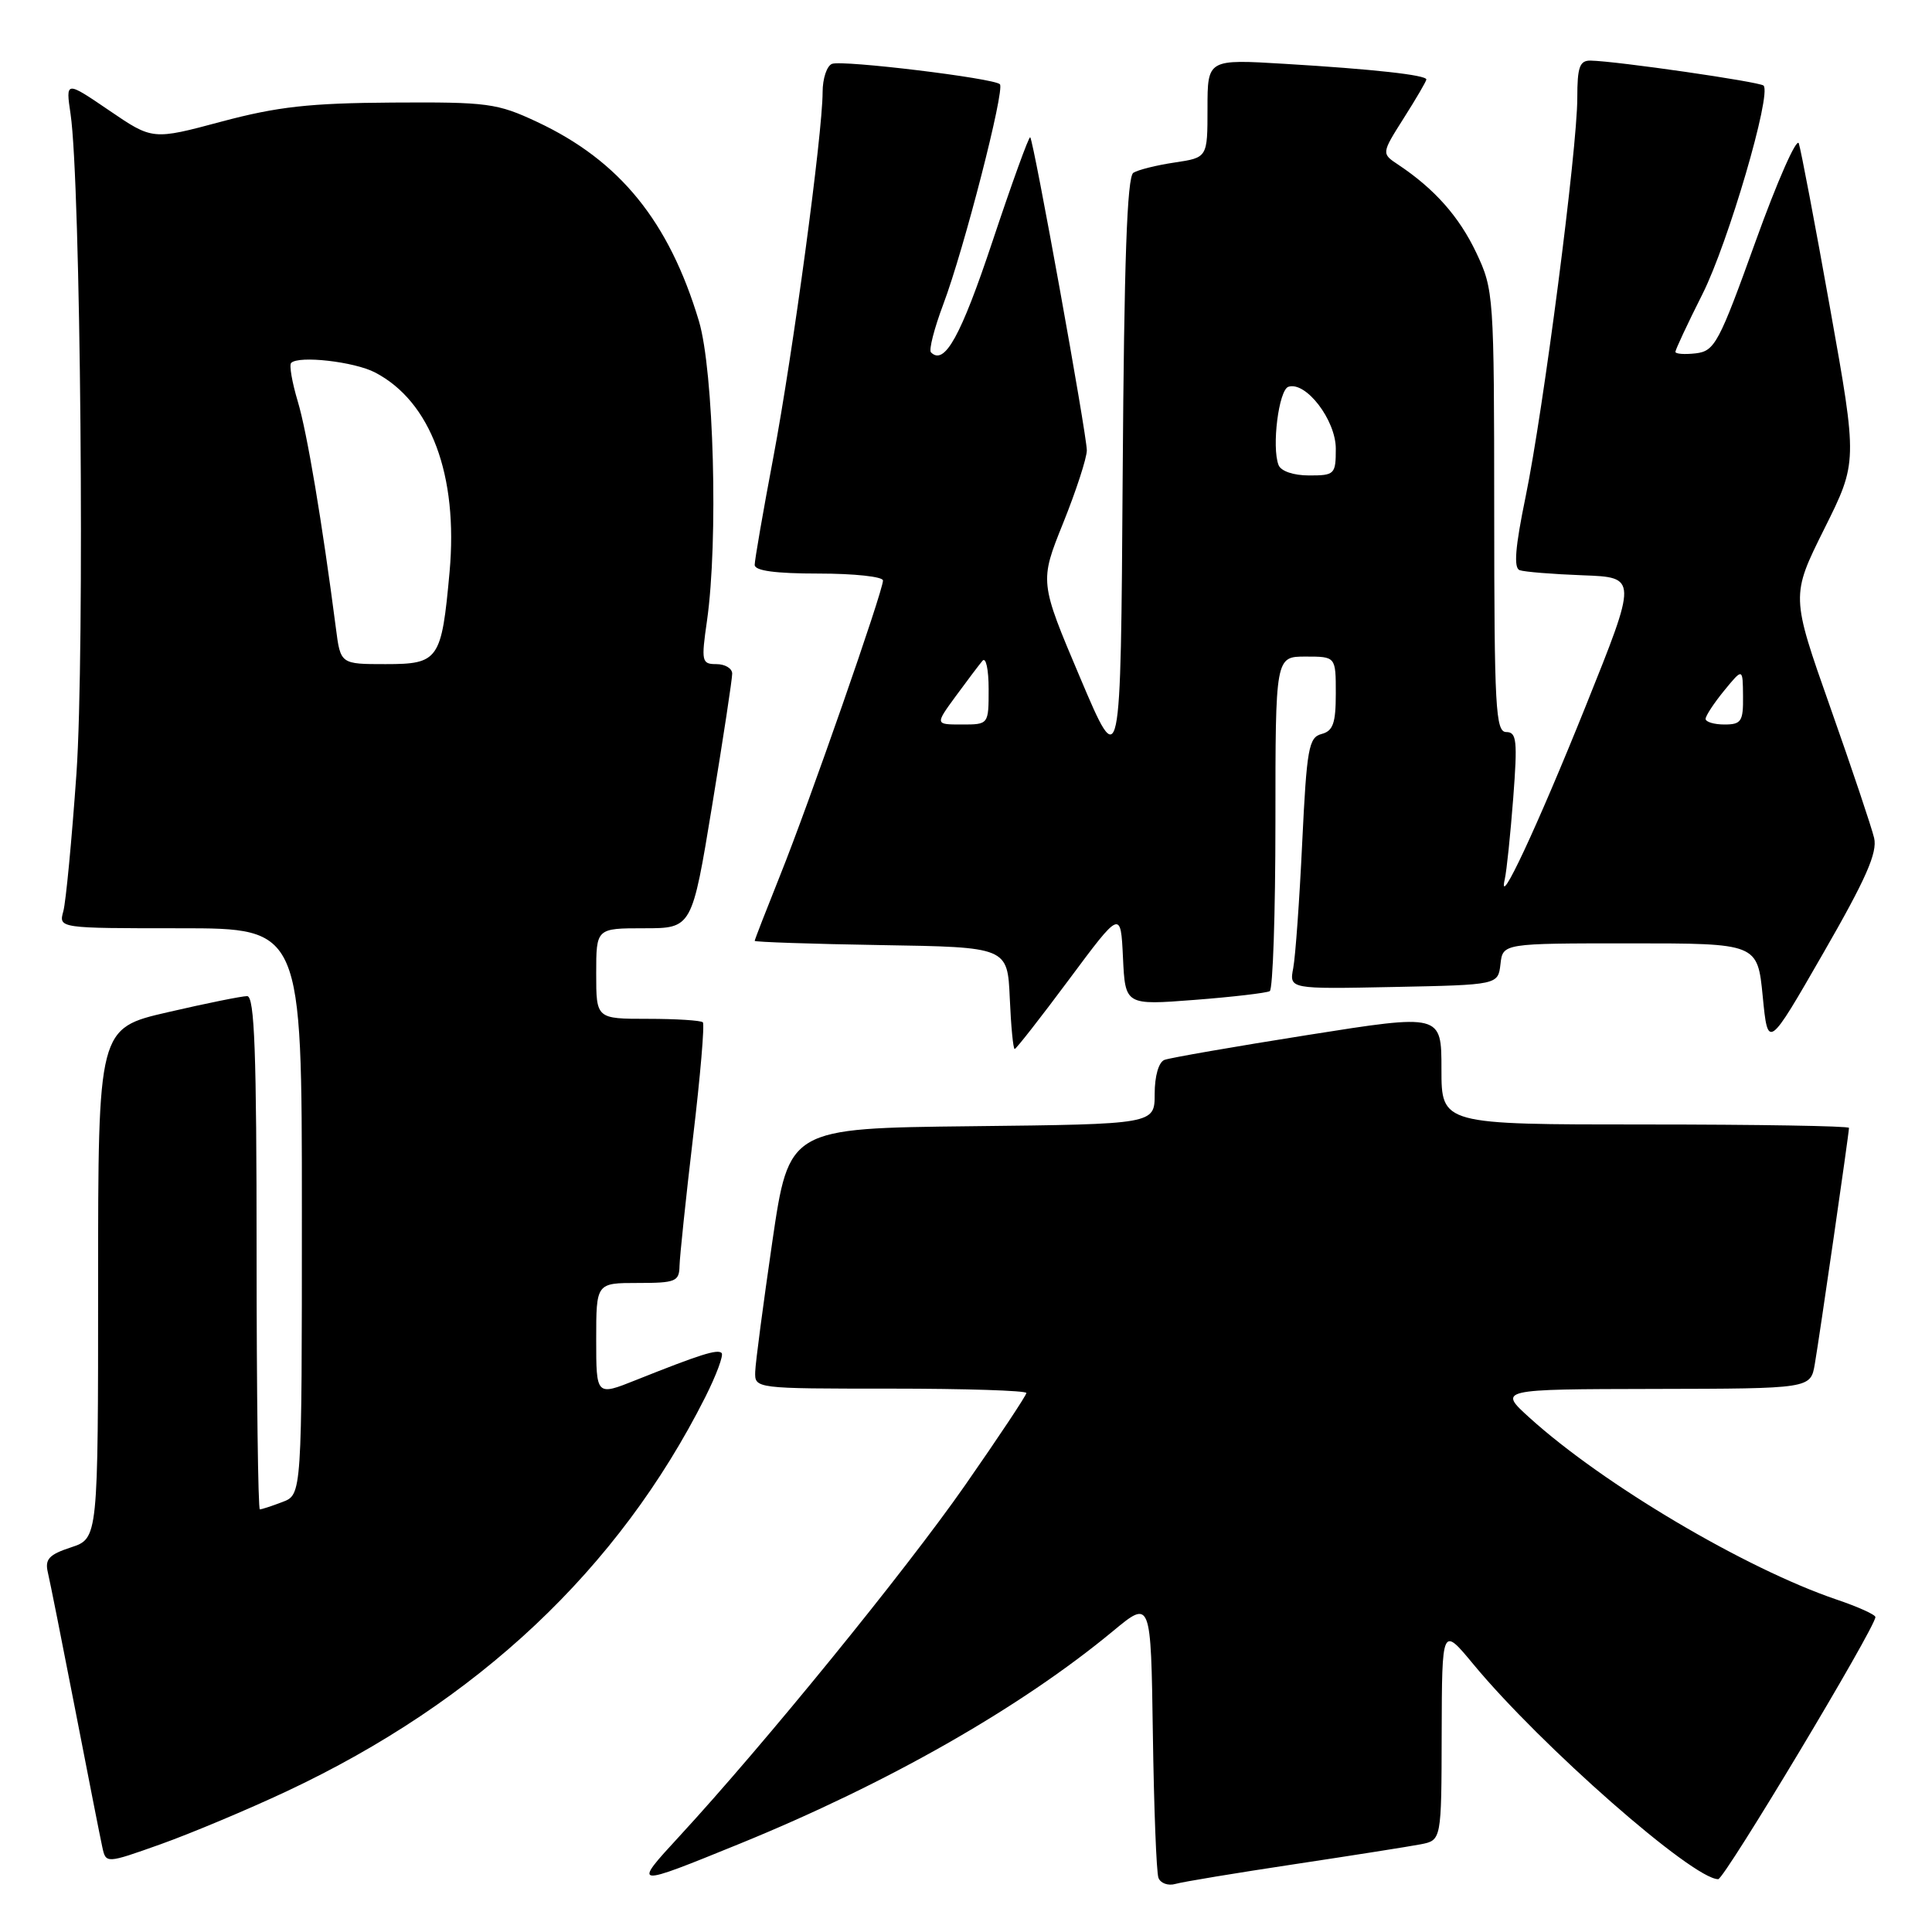 <?xml version="1.0" encoding="UTF-8" standalone="no"?>
<!DOCTYPE svg PUBLIC "-//W3C//DTD SVG 1.1//EN" "http://www.w3.org/Graphics/SVG/1.1/DTD/svg11.dtd" >
<svg xmlns="http://www.w3.org/2000/svg" xmlns:xlink="http://www.w3.org/1999/xlink" version="1.1" viewBox="0 0 256 256">
 <g >
 <path fill="currentColor"
d=" M 171.50 247.02 C 179.20 245.86 186.74 244.67 188.25 244.38 C 191.00 243.84 191.00 243.84 191.03 229.67 C 191.07 215.50 191.07 215.50 195.21 220.50 C 204.16 231.32 224.29 249.00 227.67 249.00 C 228.50 249.00 248.50 215.65 248.50 214.27 C 248.50 213.95 246.18 212.90 243.33 211.94 C 231.23 207.82 212.45 196.70 202.70 187.88 C 198.50 184.08 198.50 184.08 219.20 184.04 C 239.91 184.00 239.91 184.00 240.47 180.75 C 241.09 177.16 245.00 150.15 245.00 149.45 C 245.00 149.20 232.85 149.00 218.00 149.00 C 191.00 149.00 191.00 149.00 191.00 141.67 C 191.00 134.34 191.00 134.34 173.30 137.14 C 163.56 138.68 155.01 140.17 154.30 140.44 C 153.53 140.73 153.00 142.59 153.00 144.95 C 153.00 148.96 153.00 148.96 128.77 149.23 C 104.54 149.50 104.54 149.50 102.34 164.50 C 101.14 172.75 100.11 180.51 100.07 181.75 C 100.00 184.00 100.00 184.00 118.00 184.00 C 127.90 184.00 136.00 184.26 136.00 184.58 C 136.00 184.89 132.34 190.40 127.86 196.83 C 119.98 208.13 101.25 231.14 90.01 243.33 C 83.79 250.08 83.83 250.08 98.00 244.31 C 117.62 236.31 135.24 226.27 147.50 216.11 C 152.50 211.97 152.50 211.97 152.76 229.73 C 152.90 239.51 153.23 248.09 153.50 248.82 C 153.77 249.54 154.78 249.91 155.75 249.63 C 156.71 249.35 163.80 248.18 171.50 247.02 Z  M 37.96 237.37 C 63.31 225.47 81.96 207.92 93.44 185.15 C 94.92 182.21 95.90 179.57 95.62 179.28 C 95.07 178.74 92.80 179.46 84.25 182.87 C 79.00 184.97 79.00 184.97 79.00 177.49 C 79.00 170.00 79.00 170.00 84.50 170.00 C 89.52 170.00 90.00 169.81 90.04 167.75 C 90.07 166.51 90.87 158.84 91.83 150.71 C 92.80 142.57 93.38 135.71 93.13 135.46 C 92.87 135.21 89.59 135.00 85.83 135.00 C 79.00 135.00 79.00 135.00 79.00 129.00 C 79.00 123.00 79.00 123.00 85.35 123.00 C 91.69 123.00 91.69 123.00 94.36 106.75 C 95.83 97.81 97.03 89.94 97.02 89.25 C 97.01 88.56 96.07 88.00 94.93 88.00 C 92.98 88.00 92.90 87.66 93.68 82.25 C 95.19 71.67 94.58 49.13 92.61 42.54 C 88.64 29.32 82.12 21.29 71.18 16.16 C 65.87 13.67 64.62 13.51 52.00 13.59 C 41.04 13.66 36.78 14.13 29.36 16.11 C 20.22 18.56 20.22 18.56 14.46 14.63 C 8.70 10.71 8.70 10.71 9.35 15.11 C 10.69 24.13 11.24 86.46 10.13 102.50 C 9.51 111.30 8.73 119.51 8.39 120.75 C 7.77 123.00 7.77 123.00 23.88 123.00 C 40.00 123.00 40.00 123.00 40.00 160.52 C 40.00 198.05 40.00 198.05 37.43 199.02 C 36.02 199.56 34.67 200.00 34.43 200.00 C 34.20 200.00 34.00 184.70 34.00 166.00 C 34.00 139.47 33.73 132.00 32.75 131.99 C 32.06 131.99 27.34 132.94 22.25 134.12 C 13.00 136.25 13.00 136.25 13.00 170.05 C 13.00 203.84 13.00 203.84 9.42 205.03 C 6.49 205.99 5.93 206.60 6.34 208.35 C 6.62 209.53 8.25 217.70 9.96 226.50 C 11.67 235.30 13.28 243.50 13.55 244.72 C 14.03 246.95 14.03 246.95 21.26 244.38 C 25.24 242.96 32.76 239.81 37.96 237.37 Z  M 141.65 129.79 C 148.50 120.58 148.50 120.58 148.80 126.89 C 149.10 133.20 149.10 133.20 158.30 132.49 C 163.36 132.10 167.84 131.57 168.25 131.33 C 168.66 131.08 169.00 121.01 169.00 108.94 C 169.00 87.00 169.00 87.00 173.00 87.00 C 177.00 87.00 177.00 87.00 177.00 91.88 C 177.00 95.83 176.64 96.86 175.11 97.26 C 173.41 97.71 173.15 99.17 172.55 111.63 C 172.19 119.26 171.65 126.75 171.36 128.28 C 170.83 131.06 170.83 131.06 184.66 130.78 C 198.50 130.50 198.50 130.50 198.82 127.75 C 199.13 125.00 199.13 125.00 216.01 125.00 C 232.88 125.00 232.88 125.00 233.57 132.02 C 234.26 139.05 234.26 139.05 241.59 126.30 C 247.25 116.47 248.79 112.98 248.33 111.03 C 248.00 109.64 245.39 101.85 242.52 93.72 C 237.31 78.95 237.31 78.95 241.72 70.09 C 246.14 61.23 246.14 61.23 242.50 40.87 C 240.50 29.66 238.63 19.82 238.35 19.00 C 238.07 18.18 235.49 24.02 232.62 32.00 C 227.77 45.47 227.21 46.52 224.70 46.82 C 223.21 46.99 222.00 46.90 222.00 46.62 C 222.00 46.34 223.61 42.89 225.59 38.96 C 229.00 32.17 234.78 12.44 233.68 11.34 C 233.17 10.84 214.18 8.09 210.75 8.03 C 209.31 8.01 209.00 8.89 209.00 12.97 C 209.00 19.75 204.51 54.37 202.15 65.83 C 200.77 72.51 200.55 75.26 201.36 75.55 C 201.99 75.78 205.76 76.08 209.74 76.23 C 216.97 76.50 216.97 76.50 210.14 93.50 C 203.68 109.58 198.39 120.89 199.39 116.50 C 199.64 115.40 200.14 110.56 200.51 105.75 C 201.09 98.14 200.97 97.00 199.59 97.00 C 198.17 97.00 198.00 93.81 197.99 67.75 C 197.98 39.09 197.93 38.40 195.62 33.50 C 193.35 28.71 190.09 25.03 185.27 21.82 C 183.04 20.34 183.04 20.34 186.02 15.63 C 187.66 13.05 189.00 10.75 189.00 10.53 C 189.00 9.94 181.94 9.16 170.25 8.46 C 160.00 7.84 160.00 7.84 160.00 14.36 C 160.00 20.88 160.00 20.88 155.67 21.53 C 153.28 21.88 150.81 22.50 150.18 22.89 C 149.34 23.41 148.95 34.58 148.76 63.04 C 148.50 102.49 148.50 102.49 143.12 89.79 C 137.74 77.09 137.74 77.09 140.88 69.29 C 142.60 65.01 144.01 60.68 144.01 59.67 C 144.00 57.57 136.97 18.66 136.51 18.19 C 136.34 18.02 134.09 24.24 131.50 32.01 C 127.31 44.58 125.15 48.48 123.36 46.69 C 123.05 46.39 123.79 43.52 124.99 40.32 C 127.74 33.03 133.18 11.85 132.49 11.16 C 131.70 10.36 111.66 7.93 110.25 8.46 C 109.56 8.72 109.00 10.41 109.00 12.22 C 108.99 17.75 105.08 46.75 102.47 60.60 C 101.11 67.80 100.00 74.21 100.00 74.85 C 100.00 75.63 102.74 76.00 108.50 76.00 C 113.17 76.00 117.00 76.41 117.00 76.92 C 117.00 78.34 107.17 106.53 103.39 115.94 C 101.53 120.59 100.00 124.52 100.00 124.67 C 100.00 124.82 107.54 125.08 116.75 125.23 C 133.50 125.50 133.50 125.50 133.80 132.25 C 133.96 135.96 134.25 139.00 134.45 139.00 C 134.64 139.00 137.88 134.86 141.65 129.79 Z  M 44.51 83.25 C 42.69 69.22 40.69 57.29 39.46 53.20 C 38.70 50.67 38.30 48.36 38.58 48.09 C 39.58 47.08 46.94 47.92 49.69 49.35 C 57.08 53.19 60.73 62.97 59.57 75.79 C 58.51 87.46 58.14 88.00 51.09 88.00 C 45.12 88.00 45.12 88.00 44.51 83.25 Z  M 126.64 92.25 C 128.15 90.19 129.75 88.07 130.19 87.55 C 130.64 87.03 131.00 88.71 131.00 91.30 C 131.00 96.00 131.00 96.00 127.45 96.00 C 123.90 96.00 123.90 96.00 126.64 92.25 Z  M 226.00 95.25 C 226.01 94.84 227.12 93.15 228.47 91.50 C 230.93 88.50 230.93 88.50 230.96 92.25 C 231.00 95.59 230.73 96.00 228.50 96.00 C 227.12 96.00 226.00 95.66 226.00 95.25 Z  M 169.41 61.61 C 168.49 59.22 169.44 51.67 170.72 51.25 C 173.04 50.49 177.00 55.67 177.00 59.45 C 177.00 62.85 176.85 63.00 173.47 63.00 C 171.38 63.00 169.72 62.43 169.41 61.61 Z "/>
</g>
</svg>